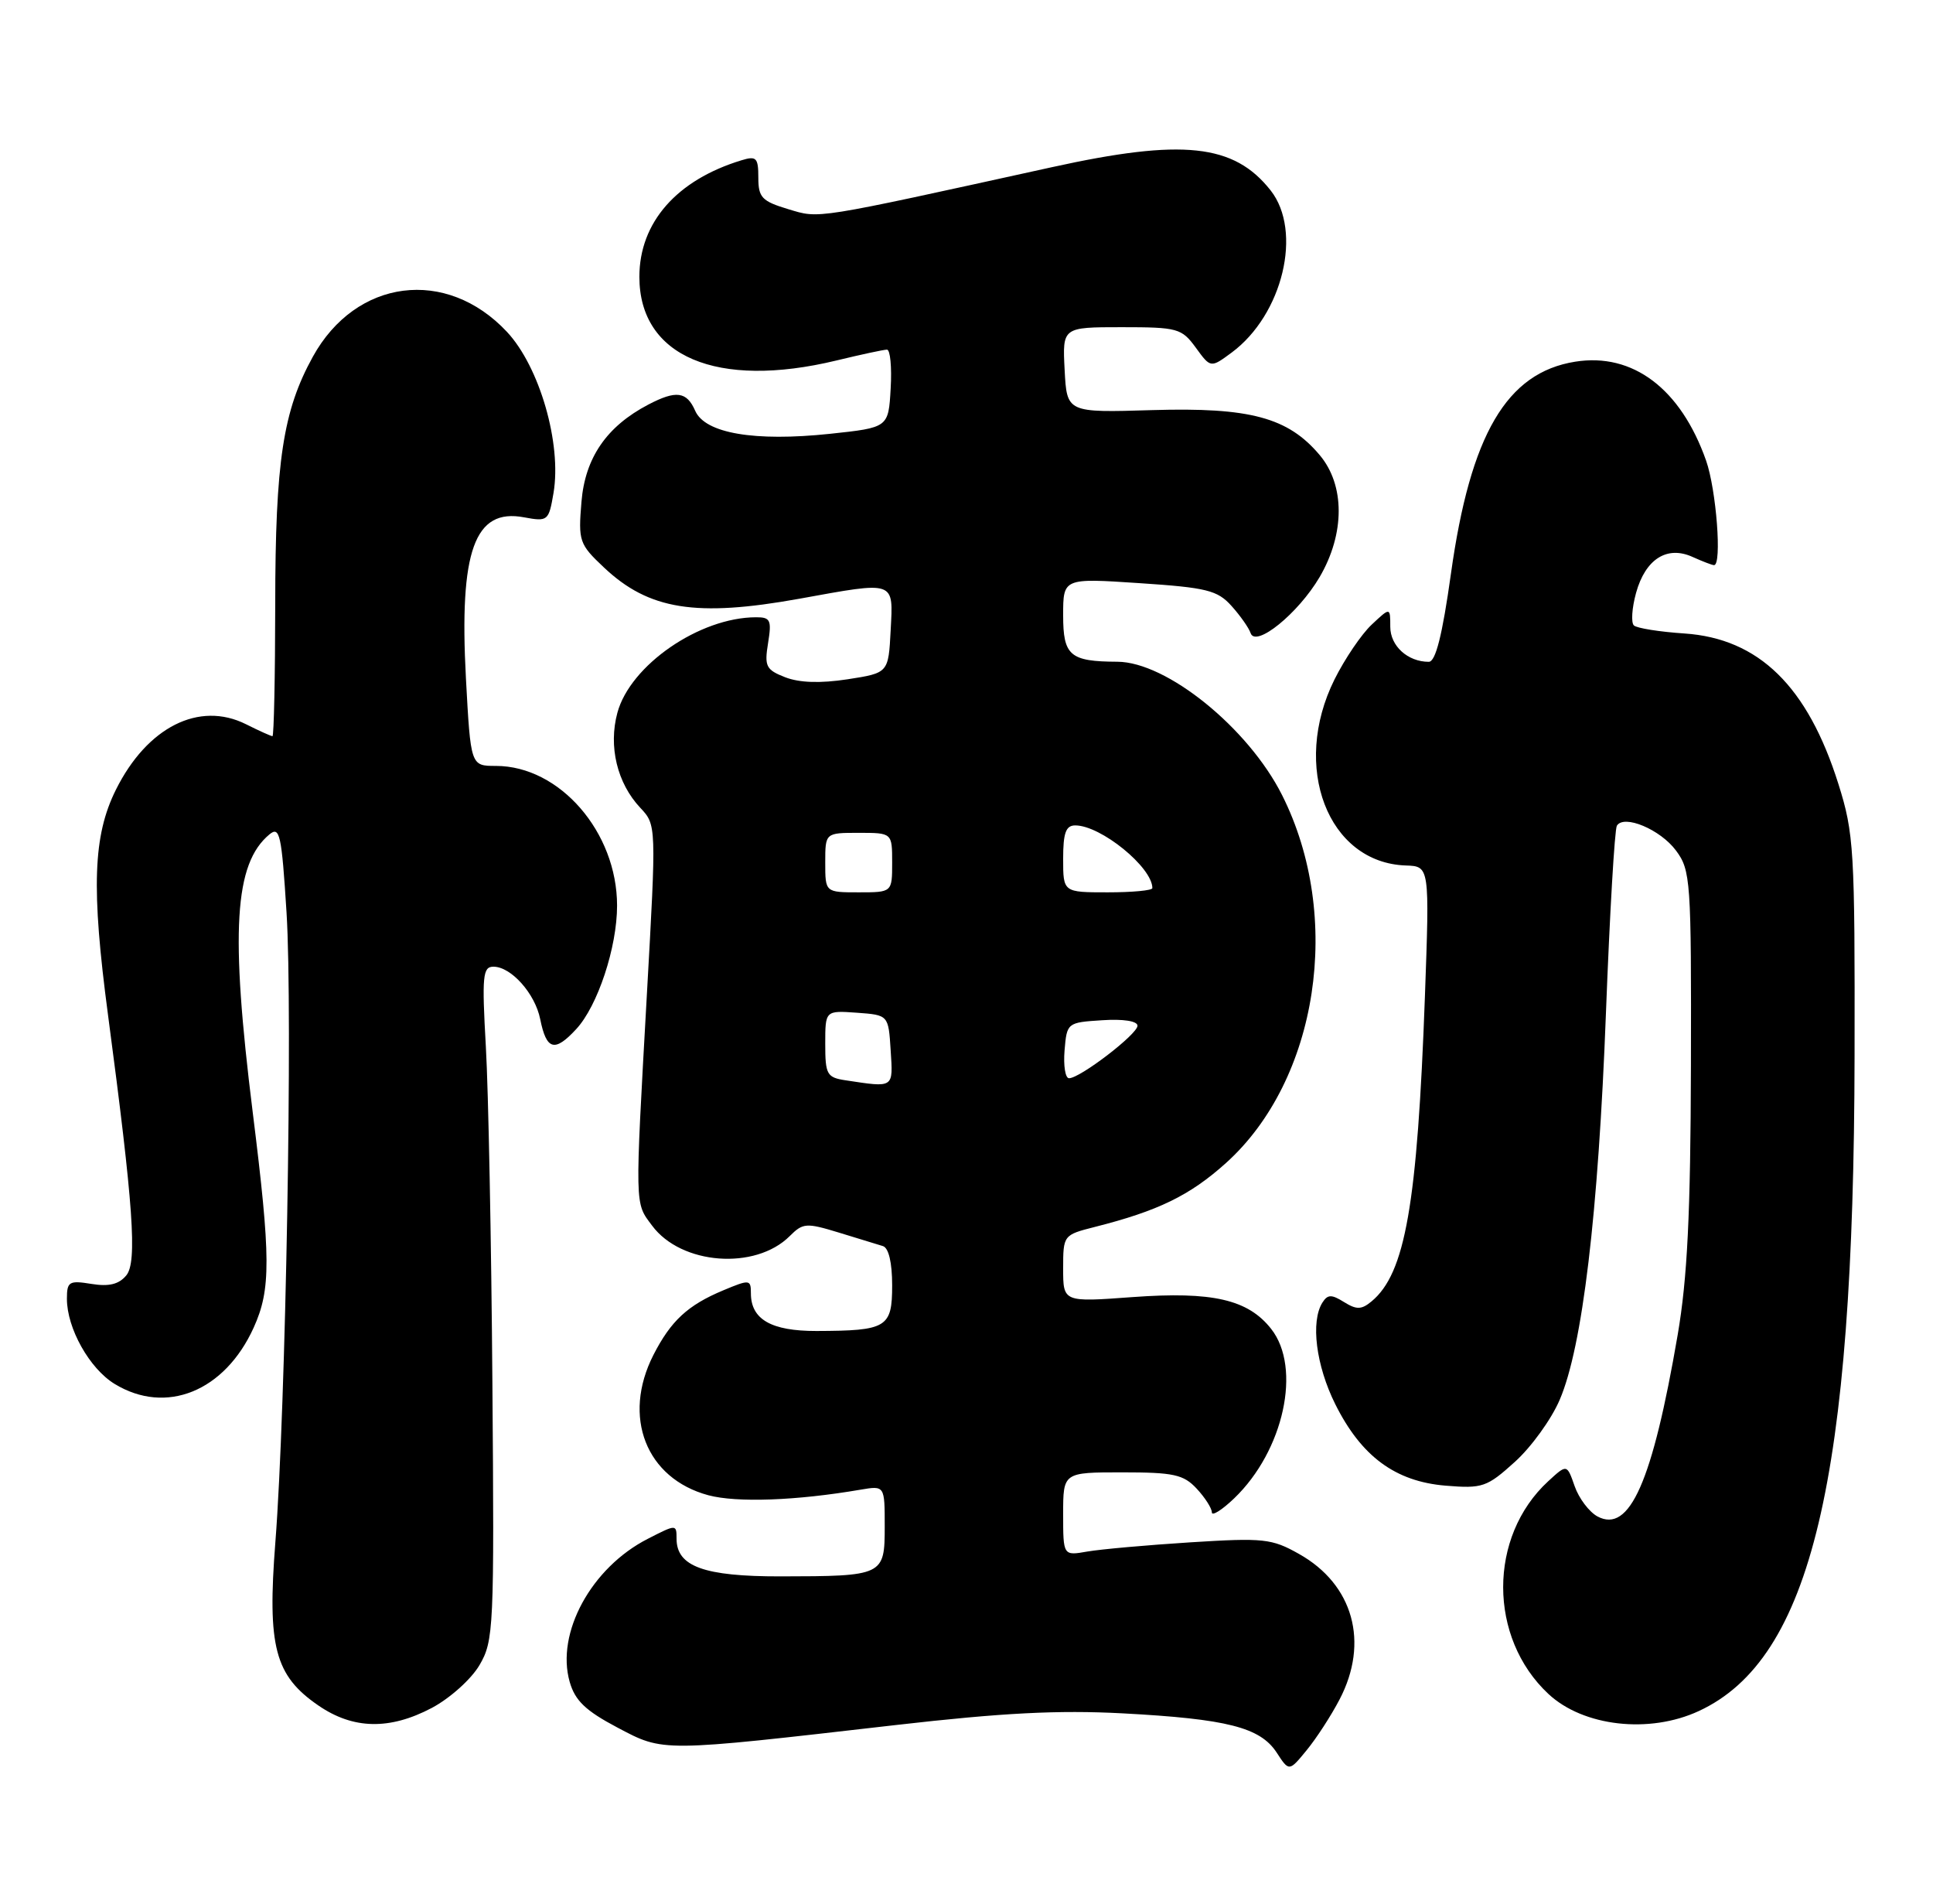 <?xml version="1.0" encoding="UTF-8" standalone="no"?>
<!DOCTYPE svg PUBLIC "-//W3C//DTD SVG 1.1//EN" "http://www.w3.org/Graphics/SVG/1.1/DTD/svg11.dtd" >
<svg xmlns="http://www.w3.org/2000/svg" xmlns:xlink="http://www.w3.org/1999/xlink" version="1.1" viewBox="0 0 260 256">
 <g >
 <path fill="currentColor"
d=" M 180.17 228.56 C 184.20 220.87 182.03 213.07 174.72 208.97 C 171.07 206.91 169.96 206.79 160.13 207.41 C 154.29 207.78 148.04 208.34 146.25 208.65 C 143.00 209.22 143.00 209.22 143.00 203.61 C 143.00 198.00 143.00 198.00 150.96 198.00 C 157.86 198.00 159.19 198.29 160.96 200.19 C 162.08 201.39 163.00 202.83 163.00 203.38 C 163.00 203.92 164.35 203.08 166.00 201.50 C 172.68 195.10 175.11 183.96 170.98 178.71 C 167.87 174.75 163.08 173.65 152.35 174.43 C 143.00 175.12 143.00 175.12 143.00 170.60 C 143.00 166.11 143.03 166.07 147.25 165.00 C 155.76 162.85 160.04 160.77 164.89 156.41 C 177.32 145.23 180.67 123.25 172.44 106.91 C 167.90 97.89 156.93 89.02 150.29 88.99 C 143.91 88.96 143.00 88.18 143.00 82.75 C 143.00 77.74 143.00 77.74 153.25 78.42 C 162.32 79.02 163.75 79.38 165.64 81.48 C 166.82 82.79 167.98 84.44 168.21 85.13 C 168.88 87.15 174.62 82.50 177.50 77.60 C 180.91 71.77 180.92 65.24 177.50 61.19 C 173.25 56.14 168.12 54.76 155.00 55.15 C 143.50 55.50 143.50 55.50 143.20 49.75 C 142.90 44.00 142.90 44.00 150.87 44.00 C 158.40 44.00 158.94 44.15 160.84 46.75 C 162.84 49.50 162.84 49.50 165.67 47.41 C 172.54 42.32 175.23 31.11 170.91 25.61 C 165.98 19.35 159.08 18.61 141.50 22.48 C 109.15 29.59 110.30 29.41 106.03 28.13 C 102.48 27.06 102.00 26.56 102.00 23.89 C 102.00 21.22 101.74 20.94 99.75 21.55 C 91.02 24.20 86.00 29.92 86.00 37.23 C 86.00 47.94 96.42 52.36 112.50 48.48 C 115.80 47.68 118.86 47.02 119.30 47.02 C 119.74 47.01 119.97 49.36 119.80 52.25 C 119.50 57.50 119.50 57.50 111.63 58.34 C 101.48 59.41 94.85 58.28 93.51 55.25 C 92.37 52.64 90.95 52.45 87.20 54.41 C 81.60 57.34 78.70 61.55 78.21 67.49 C 77.77 72.77 77.91 73.18 81.23 76.31 C 87.27 82.01 93.62 83.02 107.50 80.52 C 120.54 78.16 120.15 78.02 119.80 84.75 C 119.50 90.50 119.50 90.50 114.00 91.35 C 110.35 91.91 107.53 91.82 105.62 91.08 C 103.03 90.07 102.80 89.61 103.31 86.48 C 103.81 83.39 103.63 83.00 101.69 83.01 C 94.09 83.02 84.76 89.46 83.04 95.86 C 81.82 100.38 83.01 105.32 86.12 108.63 C 88.29 110.94 88.29 110.94 87.01 133.72 C 85.39 162.69 85.36 161.67 87.71 164.82 C 91.62 170.10 101.59 170.85 106.22 166.23 C 108.00 164.45 108.45 164.42 112.81 165.75 C 115.39 166.55 118.06 167.36 118.75 167.57 C 119.53 167.80 120.00 169.79 120.00 172.85 C 120.00 178.54 119.29 178.96 109.82 178.99 C 103.73 179.00 101.00 177.43 101.00 173.92 C 101.00 172.06 100.83 172.04 97.29 173.52 C 92.50 175.52 90.24 177.62 87.89 182.21 C 83.65 190.53 86.89 198.82 95.28 201.08 C 99.10 202.10 107.12 201.81 115.75 200.33 C 119.00 199.78 119.00 199.78 119.00 205.27 C 119.00 211.89 118.85 211.97 104.97 211.99 C 94.70 212.00 91.00 210.66 91.00 206.92 C 91.00 204.97 90.97 204.97 87.13 206.94 C 79.54 210.81 74.74 219.61 76.63 226.19 C 77.35 228.70 78.77 230.06 83.03 232.31 C 89.32 235.63 88.72 235.63 120.50 231.98 C 134.79 230.34 142.35 229.95 151.01 230.41 C 165.04 231.16 169.49 232.29 171.71 235.67 C 173.39 238.25 173.39 238.25 175.75 235.37 C 177.05 233.79 179.04 230.73 180.17 228.56 Z  M 58.08 229.68 C 60.51 228.39 63.38 225.82 64.49 223.93 C 66.41 220.65 66.49 219.03 66.23 186.00 C 66.09 167.03 65.69 146.66 65.35 140.75 C 64.81 131.23 64.93 130.00 66.37 130.00 C 68.75 130.00 71.97 133.61 72.66 137.05 C 73.50 141.23 74.60 141.54 77.50 138.40 C 80.39 135.29 83.00 127.40 83.00 121.79 C 83.00 111.90 75.28 103.00 66.70 103.00 C 63.31 103.00 63.31 103.00 62.67 91.22 C 61.75 74.06 63.83 68.31 70.49 69.57 C 73.69 70.16 73.81 70.06 74.45 66.30 C 75.57 59.67 72.58 49.33 68.19 44.63 C 60.04 35.92 47.87 37.47 42.08 47.97 C 38.07 55.23 37.03 62.04 37.02 81.25 C 37.01 91.01 36.84 99.00 36.65 99.00 C 36.46 99.00 34.85 98.28 33.08 97.39 C 26.78 94.25 19.79 97.77 15.59 106.20 C 12.51 112.39 12.26 119.44 14.53 136.50 C 17.95 162.23 18.47 169.72 16.99 171.51 C 15.99 172.72 14.65 173.04 12.30 172.66 C 9.29 172.17 9.00 172.35 9.00 174.66 C 9.00 178.63 12.04 184.05 15.42 186.11 C 22.32 190.32 30.22 187.13 34.12 178.54 C 36.45 173.40 36.44 169.18 33.99 149.56 C 30.96 125.25 31.51 116.14 36.24 112.21 C 37.63 111.06 37.88 112.21 38.54 122.71 C 39.39 136.08 38.44 189.46 37.04 207.37 C 35.94 221.44 36.96 225.33 42.82 229.35 C 47.50 232.57 52.41 232.67 58.08 229.68 Z  M 228.50 230.10 C 243.63 223.10 249.36 199.00 249.45 142.00 C 249.50 114.24 249.37 112.08 247.28 105.44 C 243.14 92.29 236.57 85.87 226.57 85.19 C 223.23 84.97 220.17 84.48 219.77 84.11 C 219.37 83.74 219.50 81.77 220.06 79.73 C 221.32 75.18 224.23 73.33 227.67 74.90 C 229.00 75.50 230.30 76.00 230.55 76.00 C 231.63 76.00 230.86 65.87 229.48 61.94 C 226.07 52.27 219.62 47.40 211.87 48.64 C 202.65 50.11 197.78 58.42 195.16 77.15 C 194.00 85.44 193.10 89.00 192.18 89.00 C 189.35 89.00 187.00 86.87 187.00 84.29 C 187.00 81.65 187.00 81.65 184.50 84.00 C 183.13 85.28 180.88 88.60 179.50 91.37 C 173.65 103.12 178.60 116.03 189.09 116.39 C 192.29 116.50 192.29 116.50 191.66 134.00 C 190.64 161.99 189.02 171.25 184.48 175.01 C 183.13 176.13 182.47 176.15 180.78 175.10 C 179.10 174.05 178.58 174.06 177.88 175.16 C 176.26 177.71 177.01 183.63 179.60 188.83 C 183.10 195.85 187.67 199.23 194.44 199.79 C 199.40 200.20 200.00 199.99 203.75 196.60 C 205.96 194.61 208.68 190.85 209.79 188.24 C 212.85 181.12 214.98 163.28 216.01 136.20 C 216.52 122.84 217.18 111.52 217.48 111.04 C 218.43 109.49 223.32 111.54 225.43 114.38 C 227.40 117.03 227.50 118.38 227.44 143.33 C 227.39 163.27 226.96 171.88 225.66 179.50 C 222.26 199.30 219.19 206.24 214.87 203.93 C 213.76 203.33 212.37 201.50 211.80 199.86 C 210.76 196.88 210.76 196.88 208.25 199.19 C 200.15 206.64 200.17 220.24 208.27 227.80 C 212.96 232.18 221.84 233.19 228.50 230.10 Z  M 113.75 145.28 C 111.22 144.90 111.00 144.51 111.00 140.38 C 111.00 135.89 111.00 135.89 115.25 136.19 C 119.50 136.50 119.50 136.50 119.80 141.25 C 120.13 146.38 120.29 146.27 113.75 145.28 Z  M 143.19 141.25 C 143.50 137.54 143.55 137.50 148.25 137.20 C 151.09 137.01 153.00 137.31 153.00 137.94 C 153.00 139.08 145.27 145.00 143.79 145.00 C 143.29 145.00 143.02 143.31 143.19 141.25 Z  M 111.00 116.00 C 111.00 112.00 111.00 112.00 115.50 112.00 C 120.00 112.00 120.00 112.00 120.00 116.00 C 120.00 120.00 120.00 120.00 115.50 120.00 C 111.00 120.00 111.00 120.00 111.00 116.00 Z  M 143.00 115.50 C 143.00 112.00 143.36 111.00 144.63 111.00 C 148.07 111.00 155.00 116.64 155.00 119.43 C 155.00 119.75 152.30 120.00 149.00 120.00 C 143.00 120.00 143.00 120.00 143.00 115.50 Z "/>
</g>
</svg>